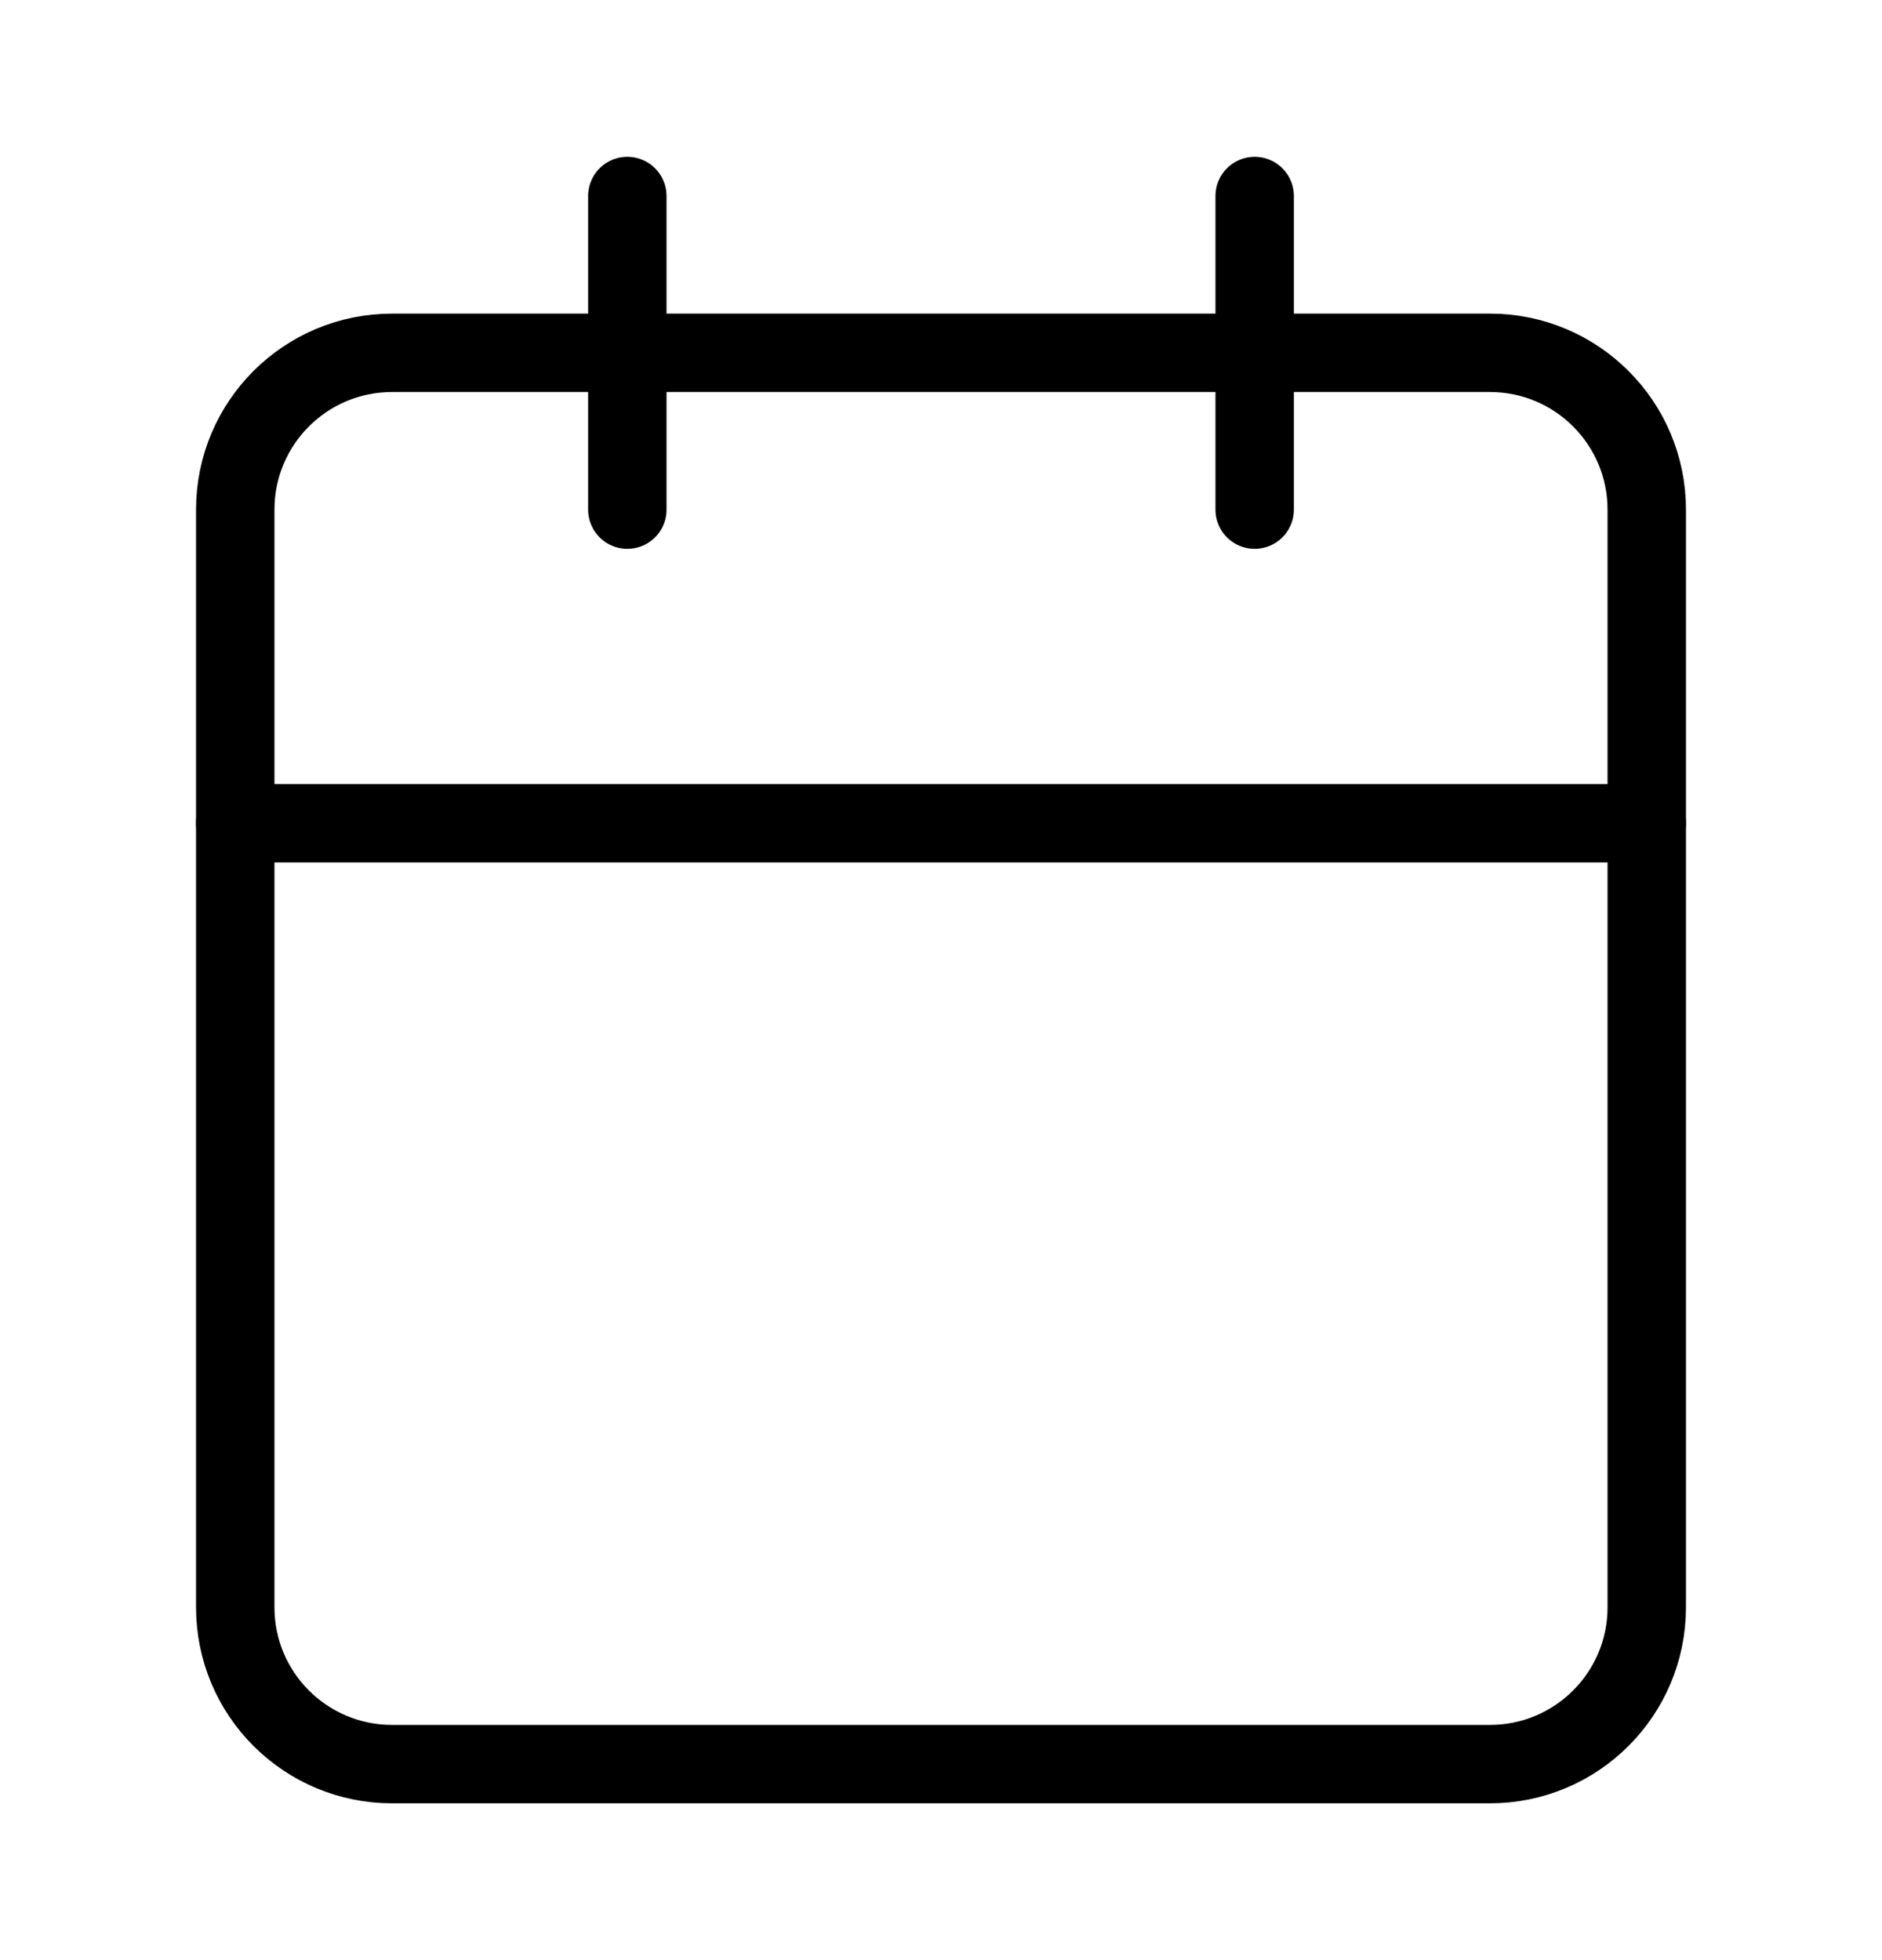 <svg viewBox="0 0 24 25" fill="none" xmlns="http://www.w3.org/2000/svg">
<path d="M19 4.5H5C3.895 4.5 3 5.395 3 6.5V20.5C3 21.605 3.895 22.5 5 22.5H19C20.105 22.5 21 21.605 21 20.5V6.5C21 5.395 20.105 4.5 19 4.5Z" stroke="black" stroke-linecap="round" stroke-linejoin="round"/>
<path d="M16 2.5V6.5" stroke="black" stroke-linecap="round" stroke-linejoin="round"/>
<path d="M8 2.5V6.5" stroke="black" stroke-linecap="round" stroke-linejoin="round"/>
<path d="M3 10.5H21" stroke="black" stroke-linecap="round" stroke-linejoin="round"/>
</svg>
